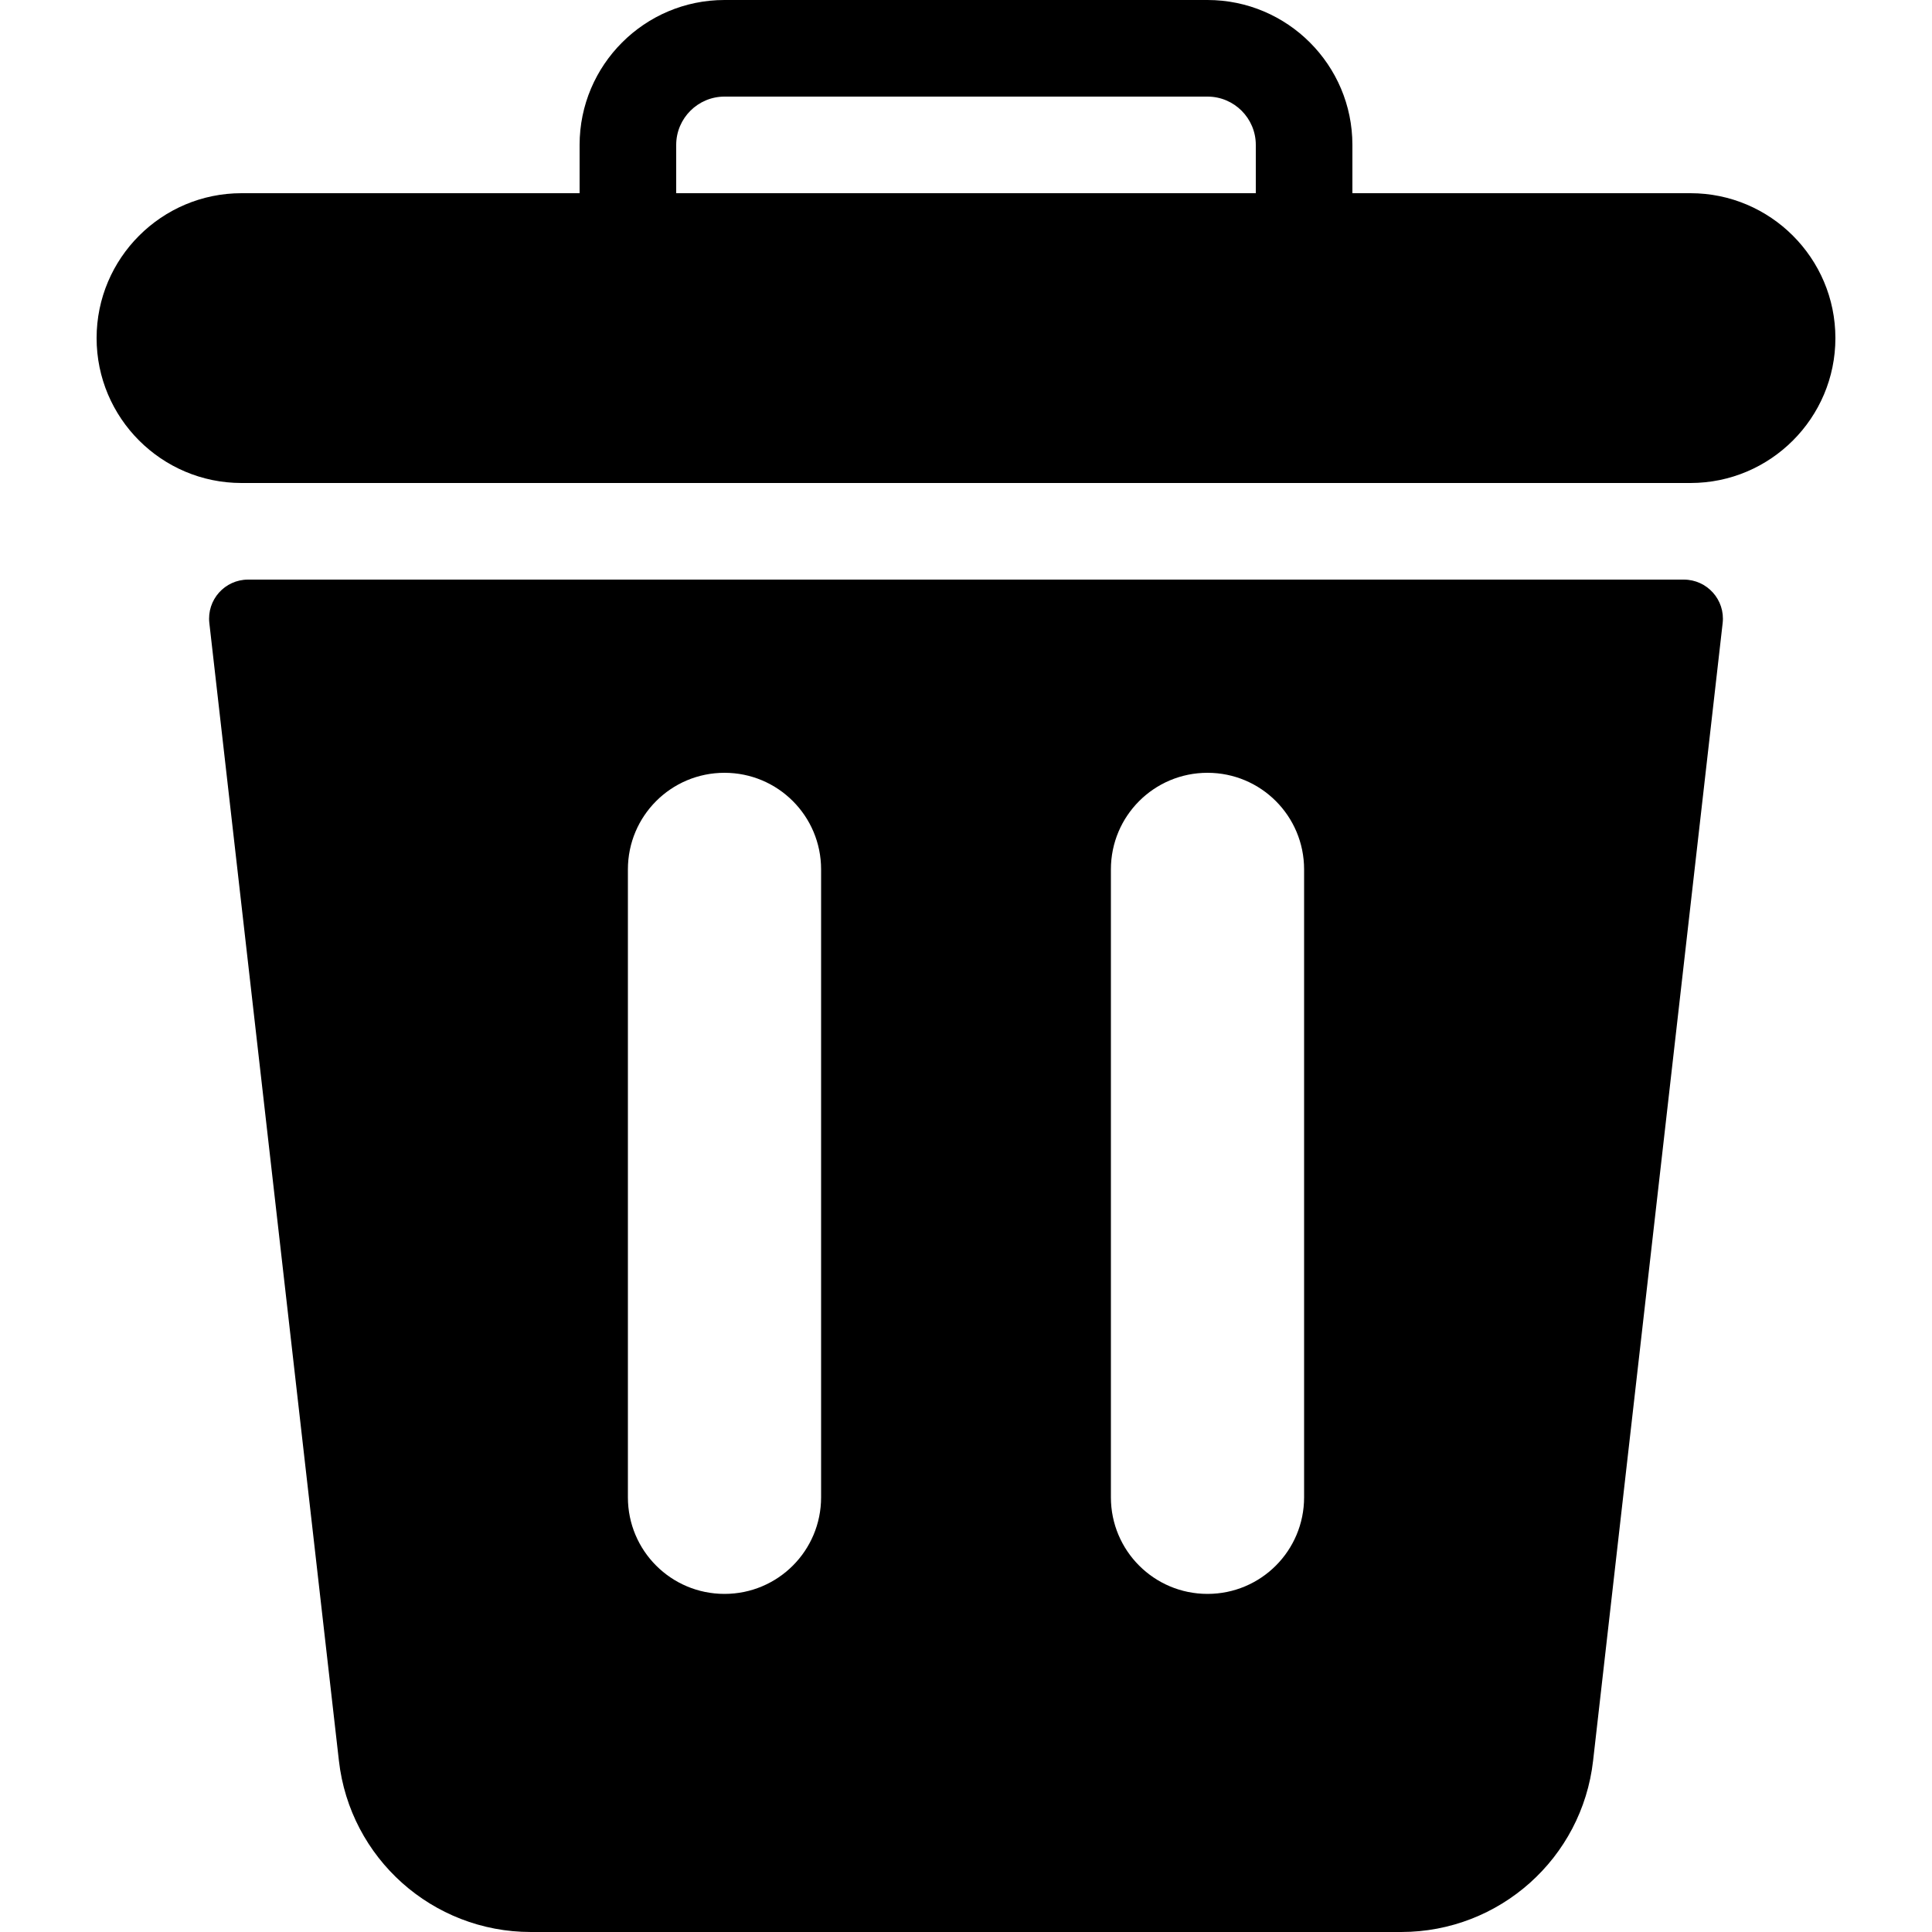 <svg width="17" height="17" viewBox="0 0 17 17" fill="none" xmlns="http://www.w3.org/2000/svg">
<path d="M14.875 1.7H11.9V1.275C11.9 0.572 11.328 0 10.625 0H6.375C5.672 0 5.1 0.572 5.1 1.275V1.7H2.125C1.422 1.7 0.85 2.272 0.85 2.975C0.85 3.678 1.422 4.25 2.125 4.25H14.875C15.578 4.25 16.15 3.678 16.15 2.975C16.15 2.272 15.578 1.7 14.875 1.7ZM5.95 1.275C5.95 1.041 6.141 0.85 6.375 0.85H10.625C10.86 0.85 11.05 1.041 11.05 1.275V1.7H5.95V1.275Z" fill="#000"/>
<path d="M1.842 5.482L2.982 15.492C3.079 16.351 3.806 17 4.671 17H12.329C13.194 17 13.921 16.351 14.018 15.492L15.158 5.482C15.181 5.278 15.021 5.1 14.816 5.1H2.183C1.978 5.1 1.819 5.278 1.842 5.482ZM7.225 13.175C7.225 13.645 6.845 14.025 6.375 14.025C5.905 14.025 5.525 13.645 5.525 13.175V7.65C5.525 7.18 5.905 6.8 6.375 6.8C6.845 6.8 7.225 7.18 7.225 7.65V13.175ZM11.475 13.175C11.475 13.645 11.095 14.025 10.625 14.025C10.155 14.025 9.775 13.645 9.775 13.175V7.65C9.775 7.18 10.155 6.8 10.625 6.8C11.095 6.8 11.475 7.18 11.475 7.65V13.175Z" fill="#000"/>
</svg>
